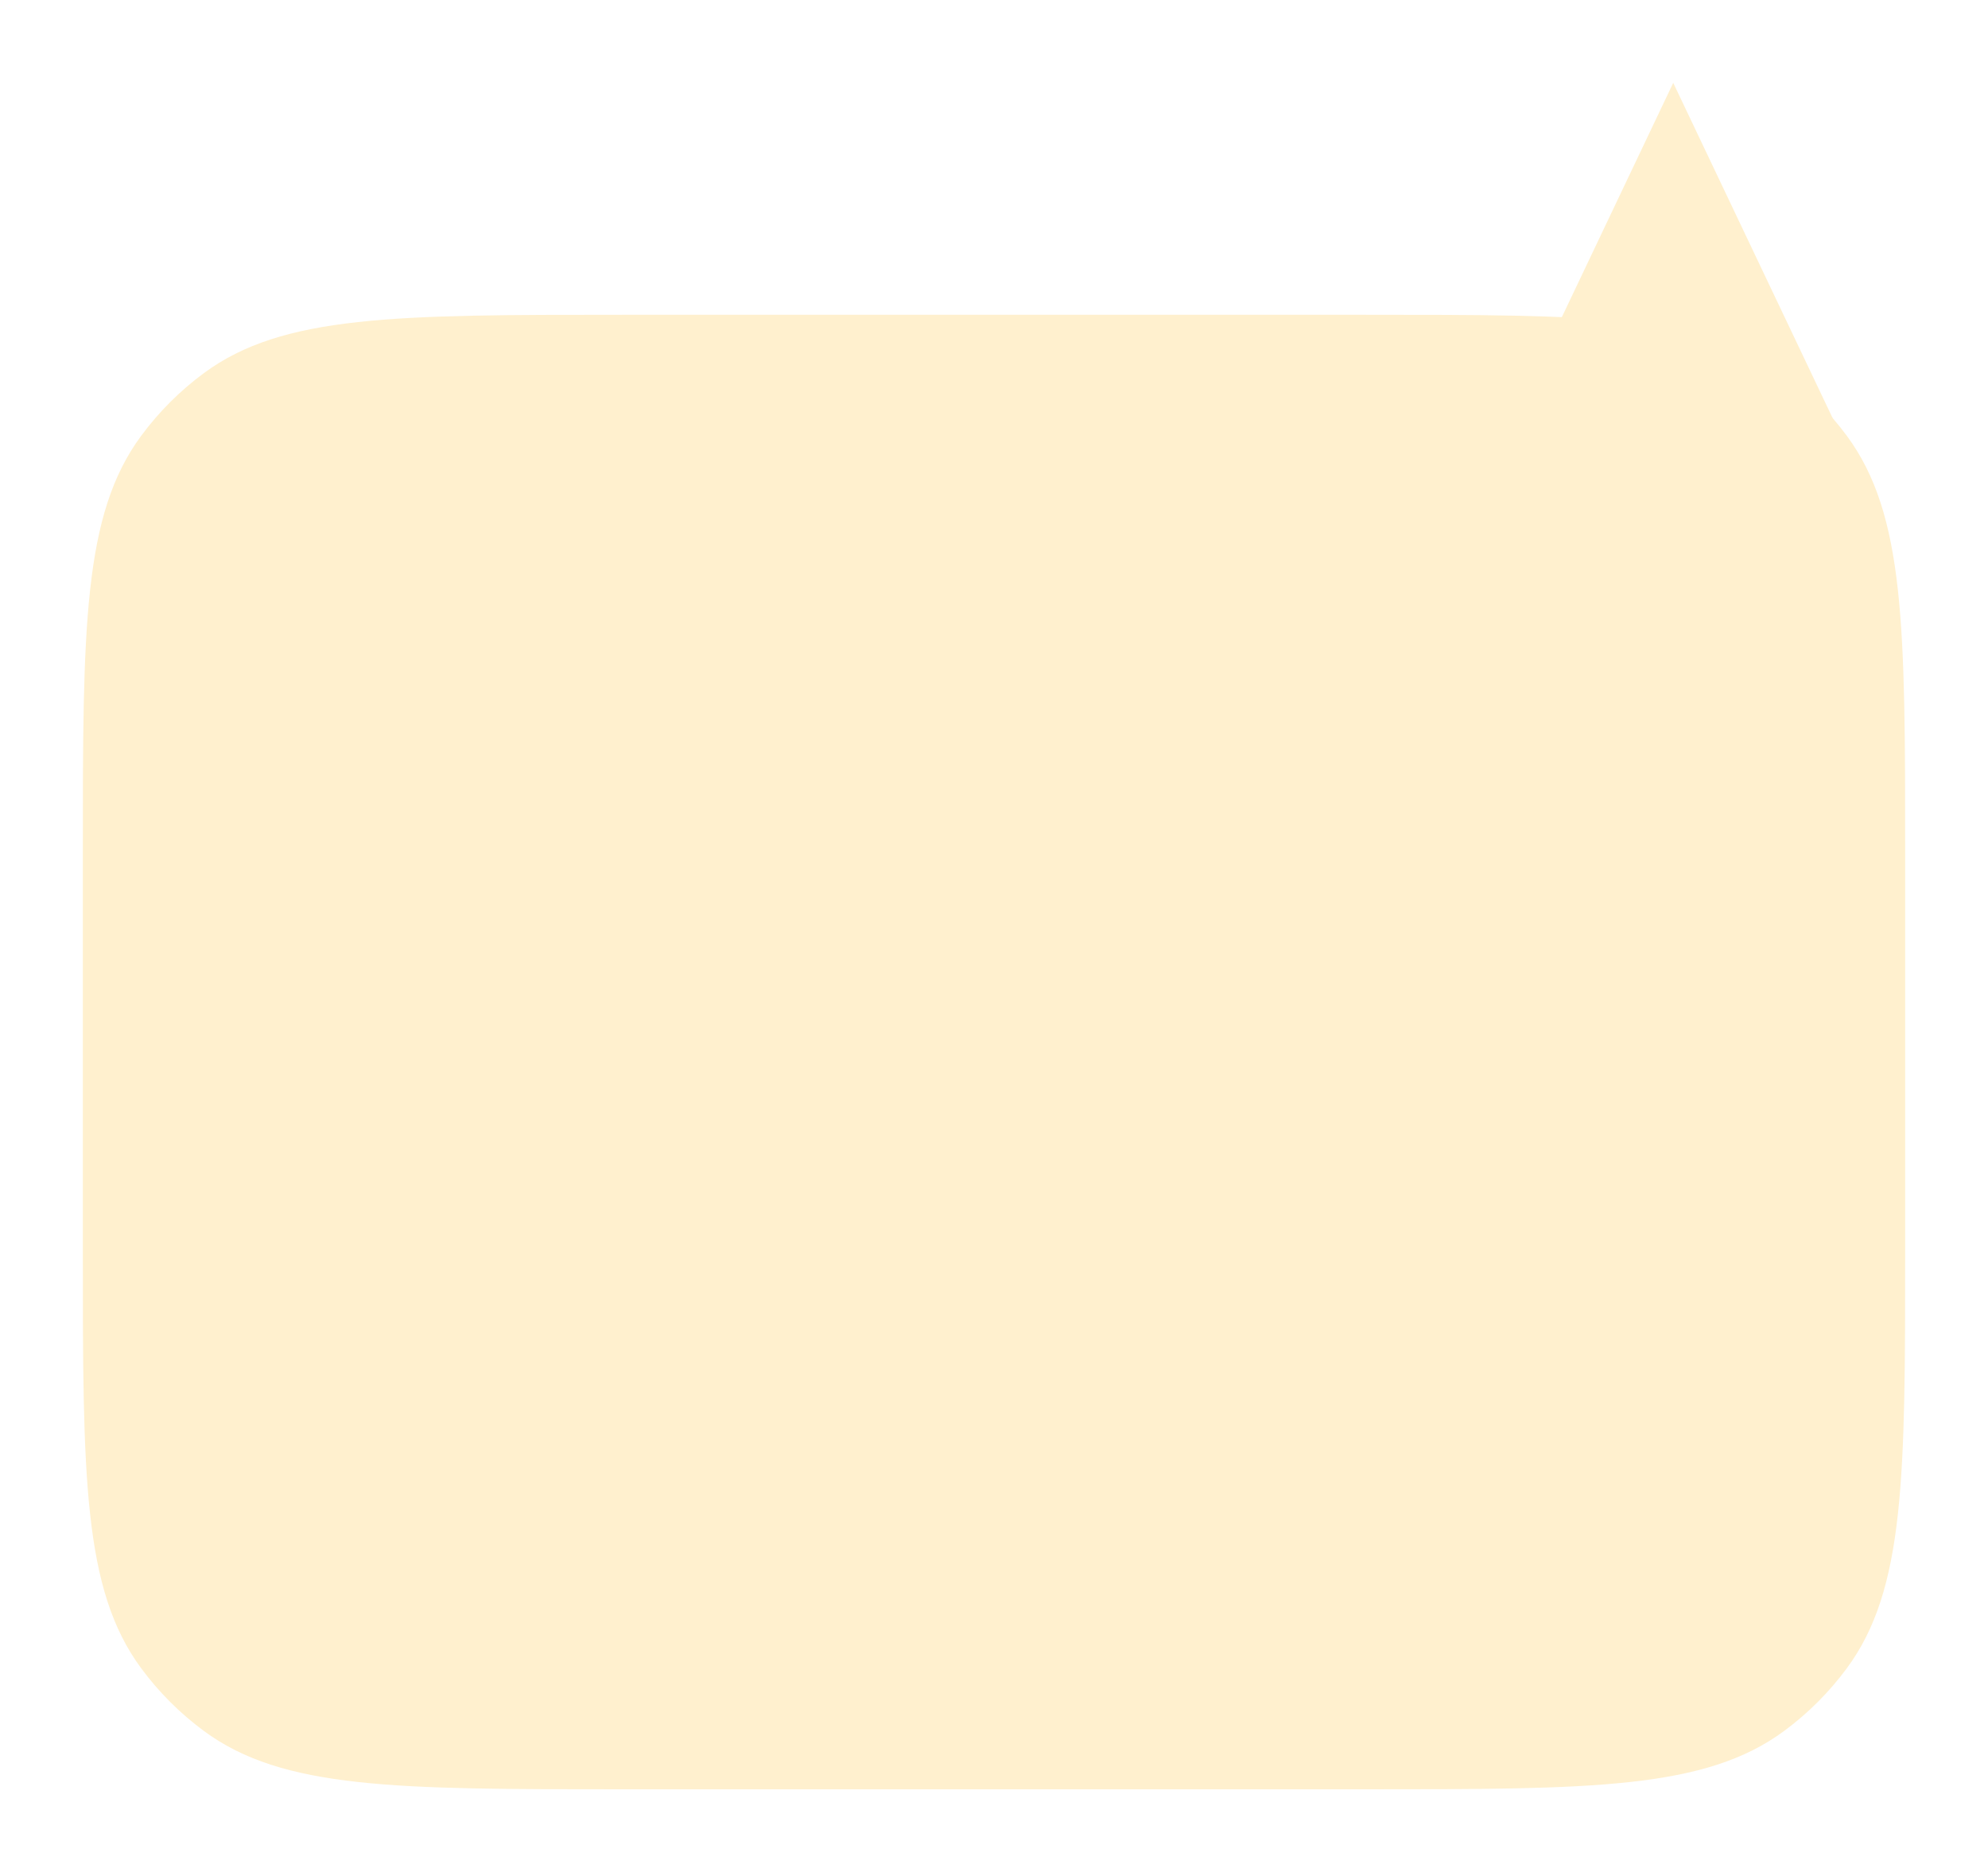 <svg width="120" height="113" viewBox="0 0 120 113" fill="none" xmlns="http://www.w3.org/2000/svg">
<g filter="url(#filter0_d_292_5124)">
<path d="M5 51.58C5 37.909 5 31.073 8.521 26.306C9.587 24.863 10.863 23.587 12.306 22.521C17.073 19 23.909 19 37.58 19H82.42C96.091 19 102.927 19 107.694 22.521C109.137 23.587 110.413 24.863 111.479 26.306C115 31.073 115 37.909 115 51.58V75.42C115 89.091 115 95.927 111.479 100.694C110.413 102.137 109.137 103.413 107.694 104.479C102.927 108 96.091 108 82.42 108H37.58C23.909 108 17.073 108 12.306 104.479C10.863 103.413 9.587 102.137 8.521 100.694C5 95.927 5 89.091 5 75.42V51.58Z" fill="#FFF0CE"/>
<path d="M101 5L113.124 30.5H88.876L101 5Z" fill="#FFF0CE"/>
</g>
<defs>
<filter id="filter0_d_292_5124" x="0" y="0" width="120" height="113" filterUnits="userSpaceOnUse" color-interpolation-filters="sRGB">
<feFlood flood-opacity="0" result="BackgroundImageFix"/>
<feColorMatrix in="SourceAlpha" type="matrix" values="0 0 0 0 0 0 0 0 0 0 0 0 0 0 0 0 0 0 127 0" result="hardAlpha"/>
<feOffset/>
<feGaussianBlur stdDeviation="2.5"/>
<feComposite in2="hardAlpha" operator="out"/>
<feColorMatrix type="matrix" values="0 0 0 0 0 0 0 0 0 0 0 0 0 0 0 0 0 0 0.15 0"/>
<feBlend mode="normal" in2="BackgroundImageFix" result="effect1_dropShadow_292_5124"/>
<feBlend mode="normal" in="SourceGraphic" in2="effect1_dropShadow_292_5124" result="shape"/>
</filter>
</defs>
</svg>

